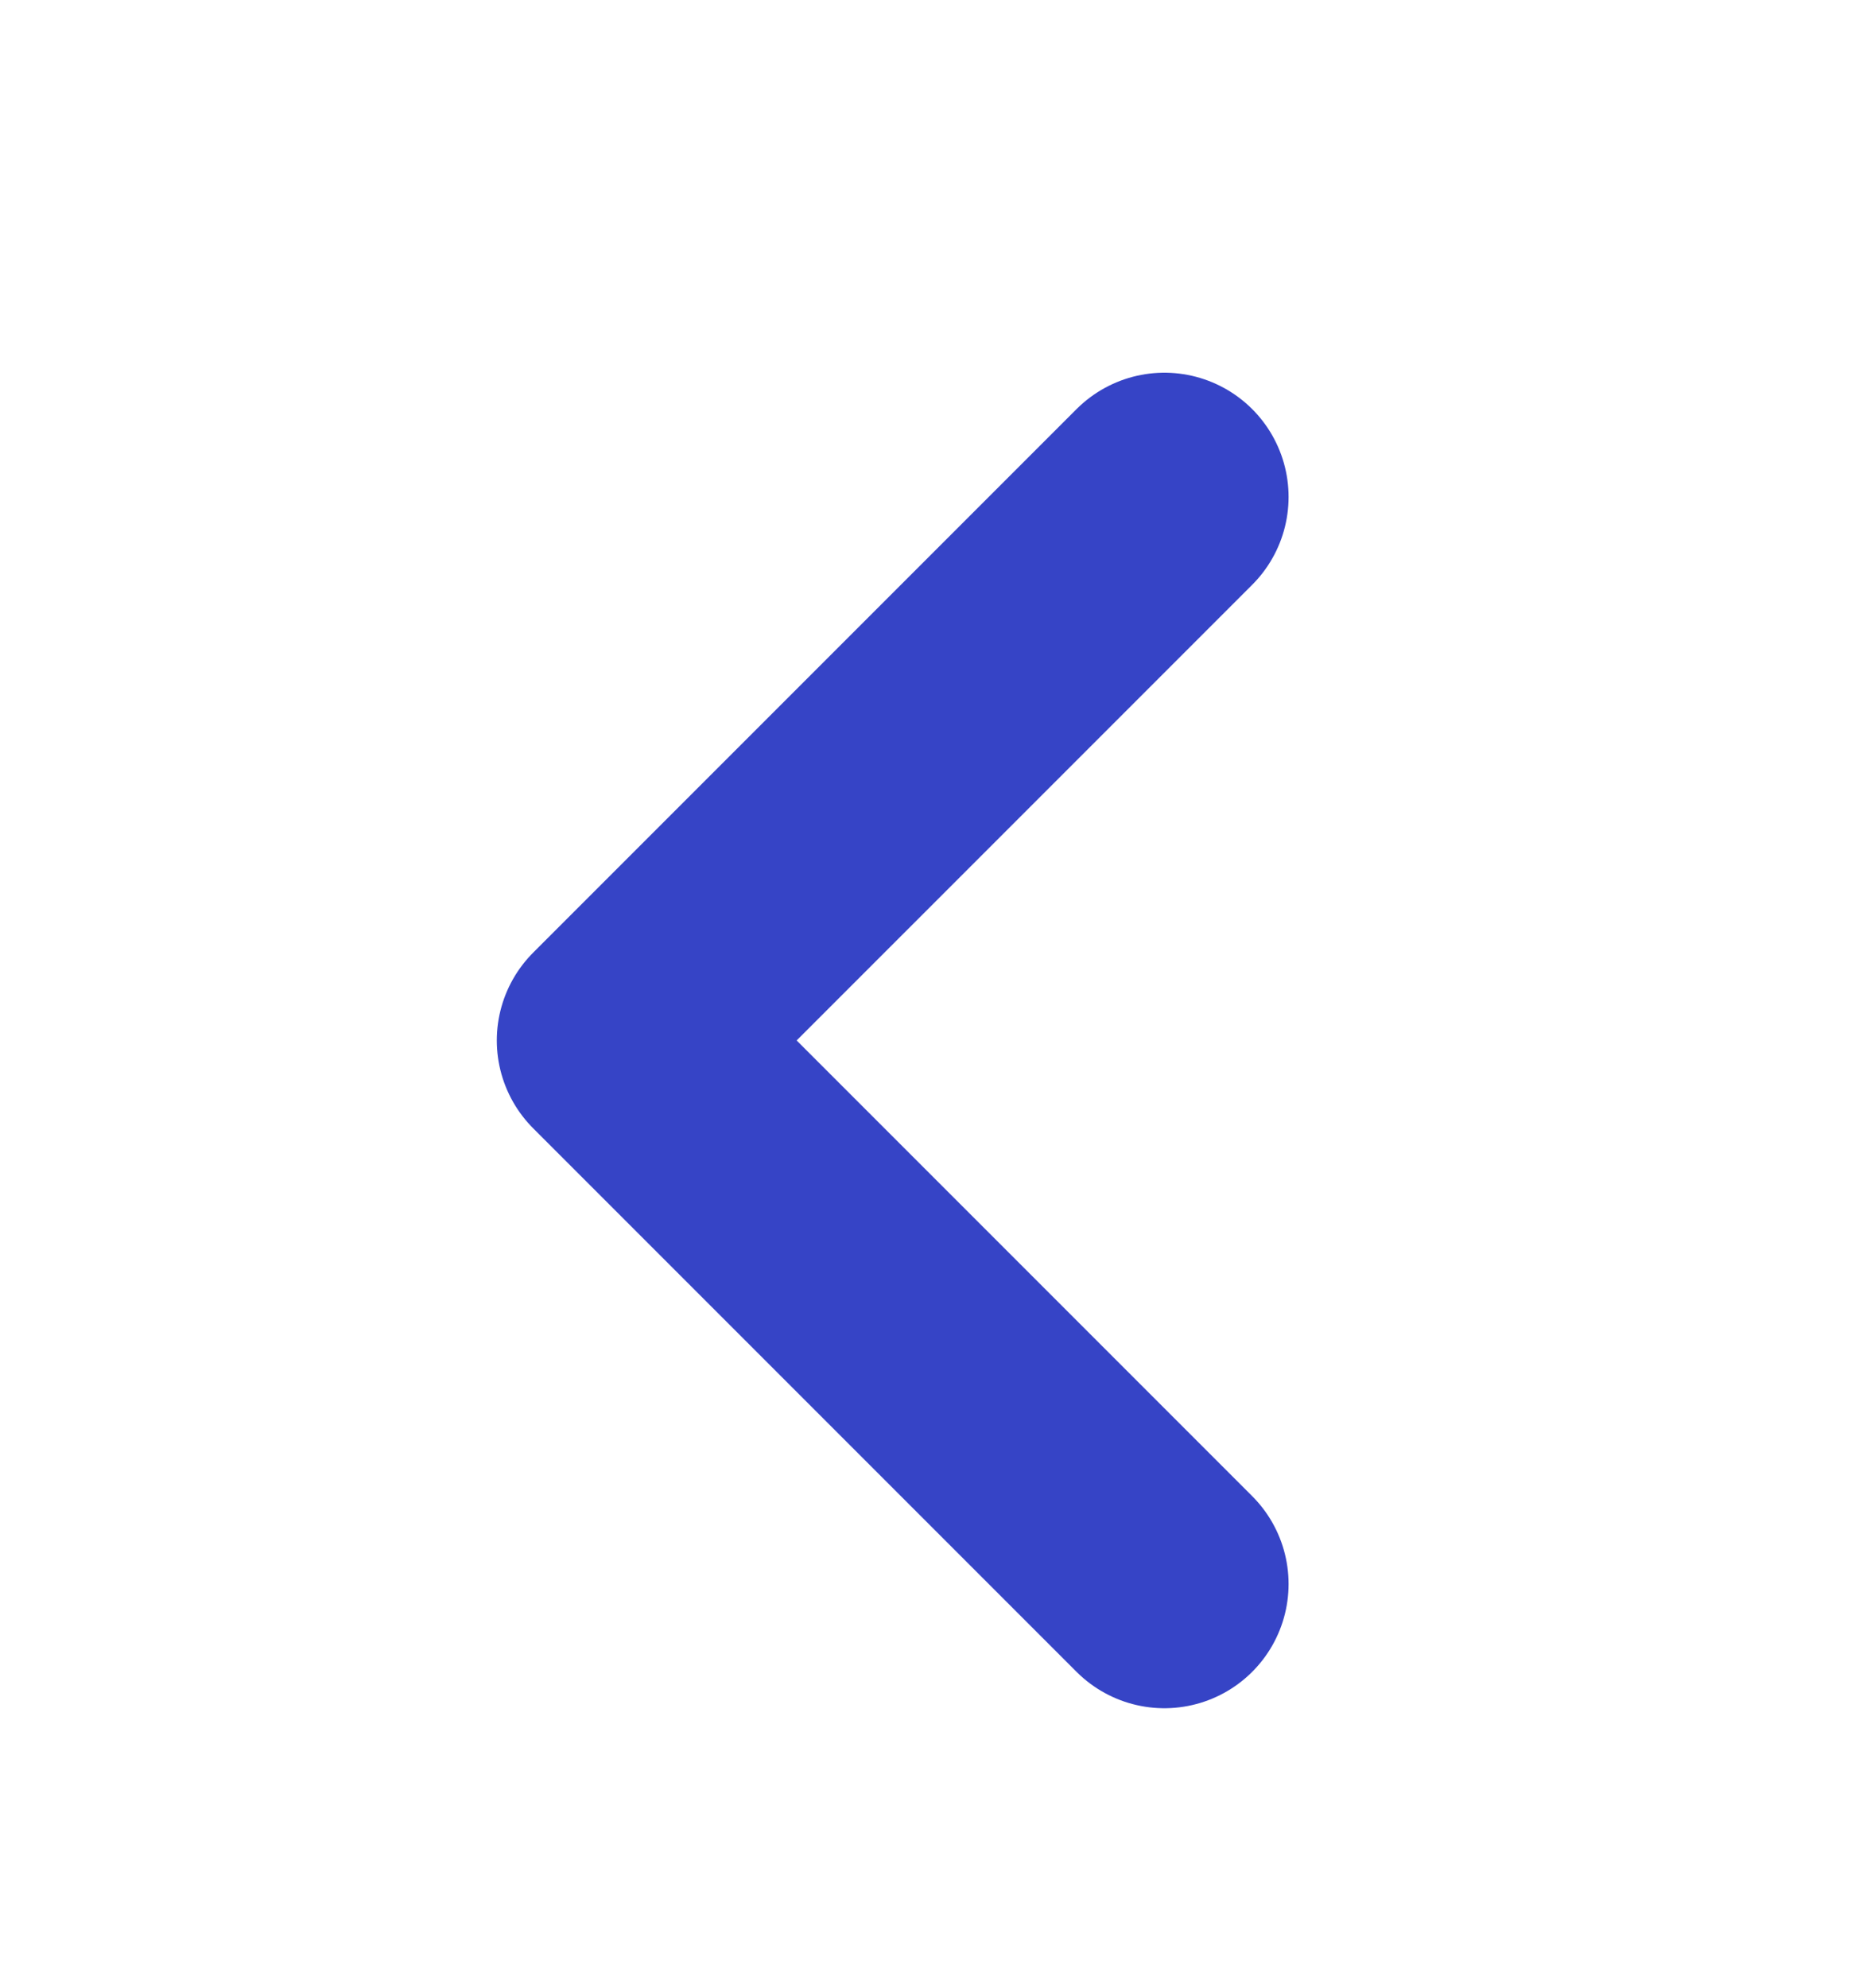 <svg width="15" height="16" viewBox="0 0 15 16" fill="none" xmlns="http://www.w3.org/2000/svg">
<path d="M9.375 12.75L5 8.375L9.375 4" stroke="#3644C6" stroke-width="2" stroke-linecap="round" stroke-linejoin="round"/>
</svg>
